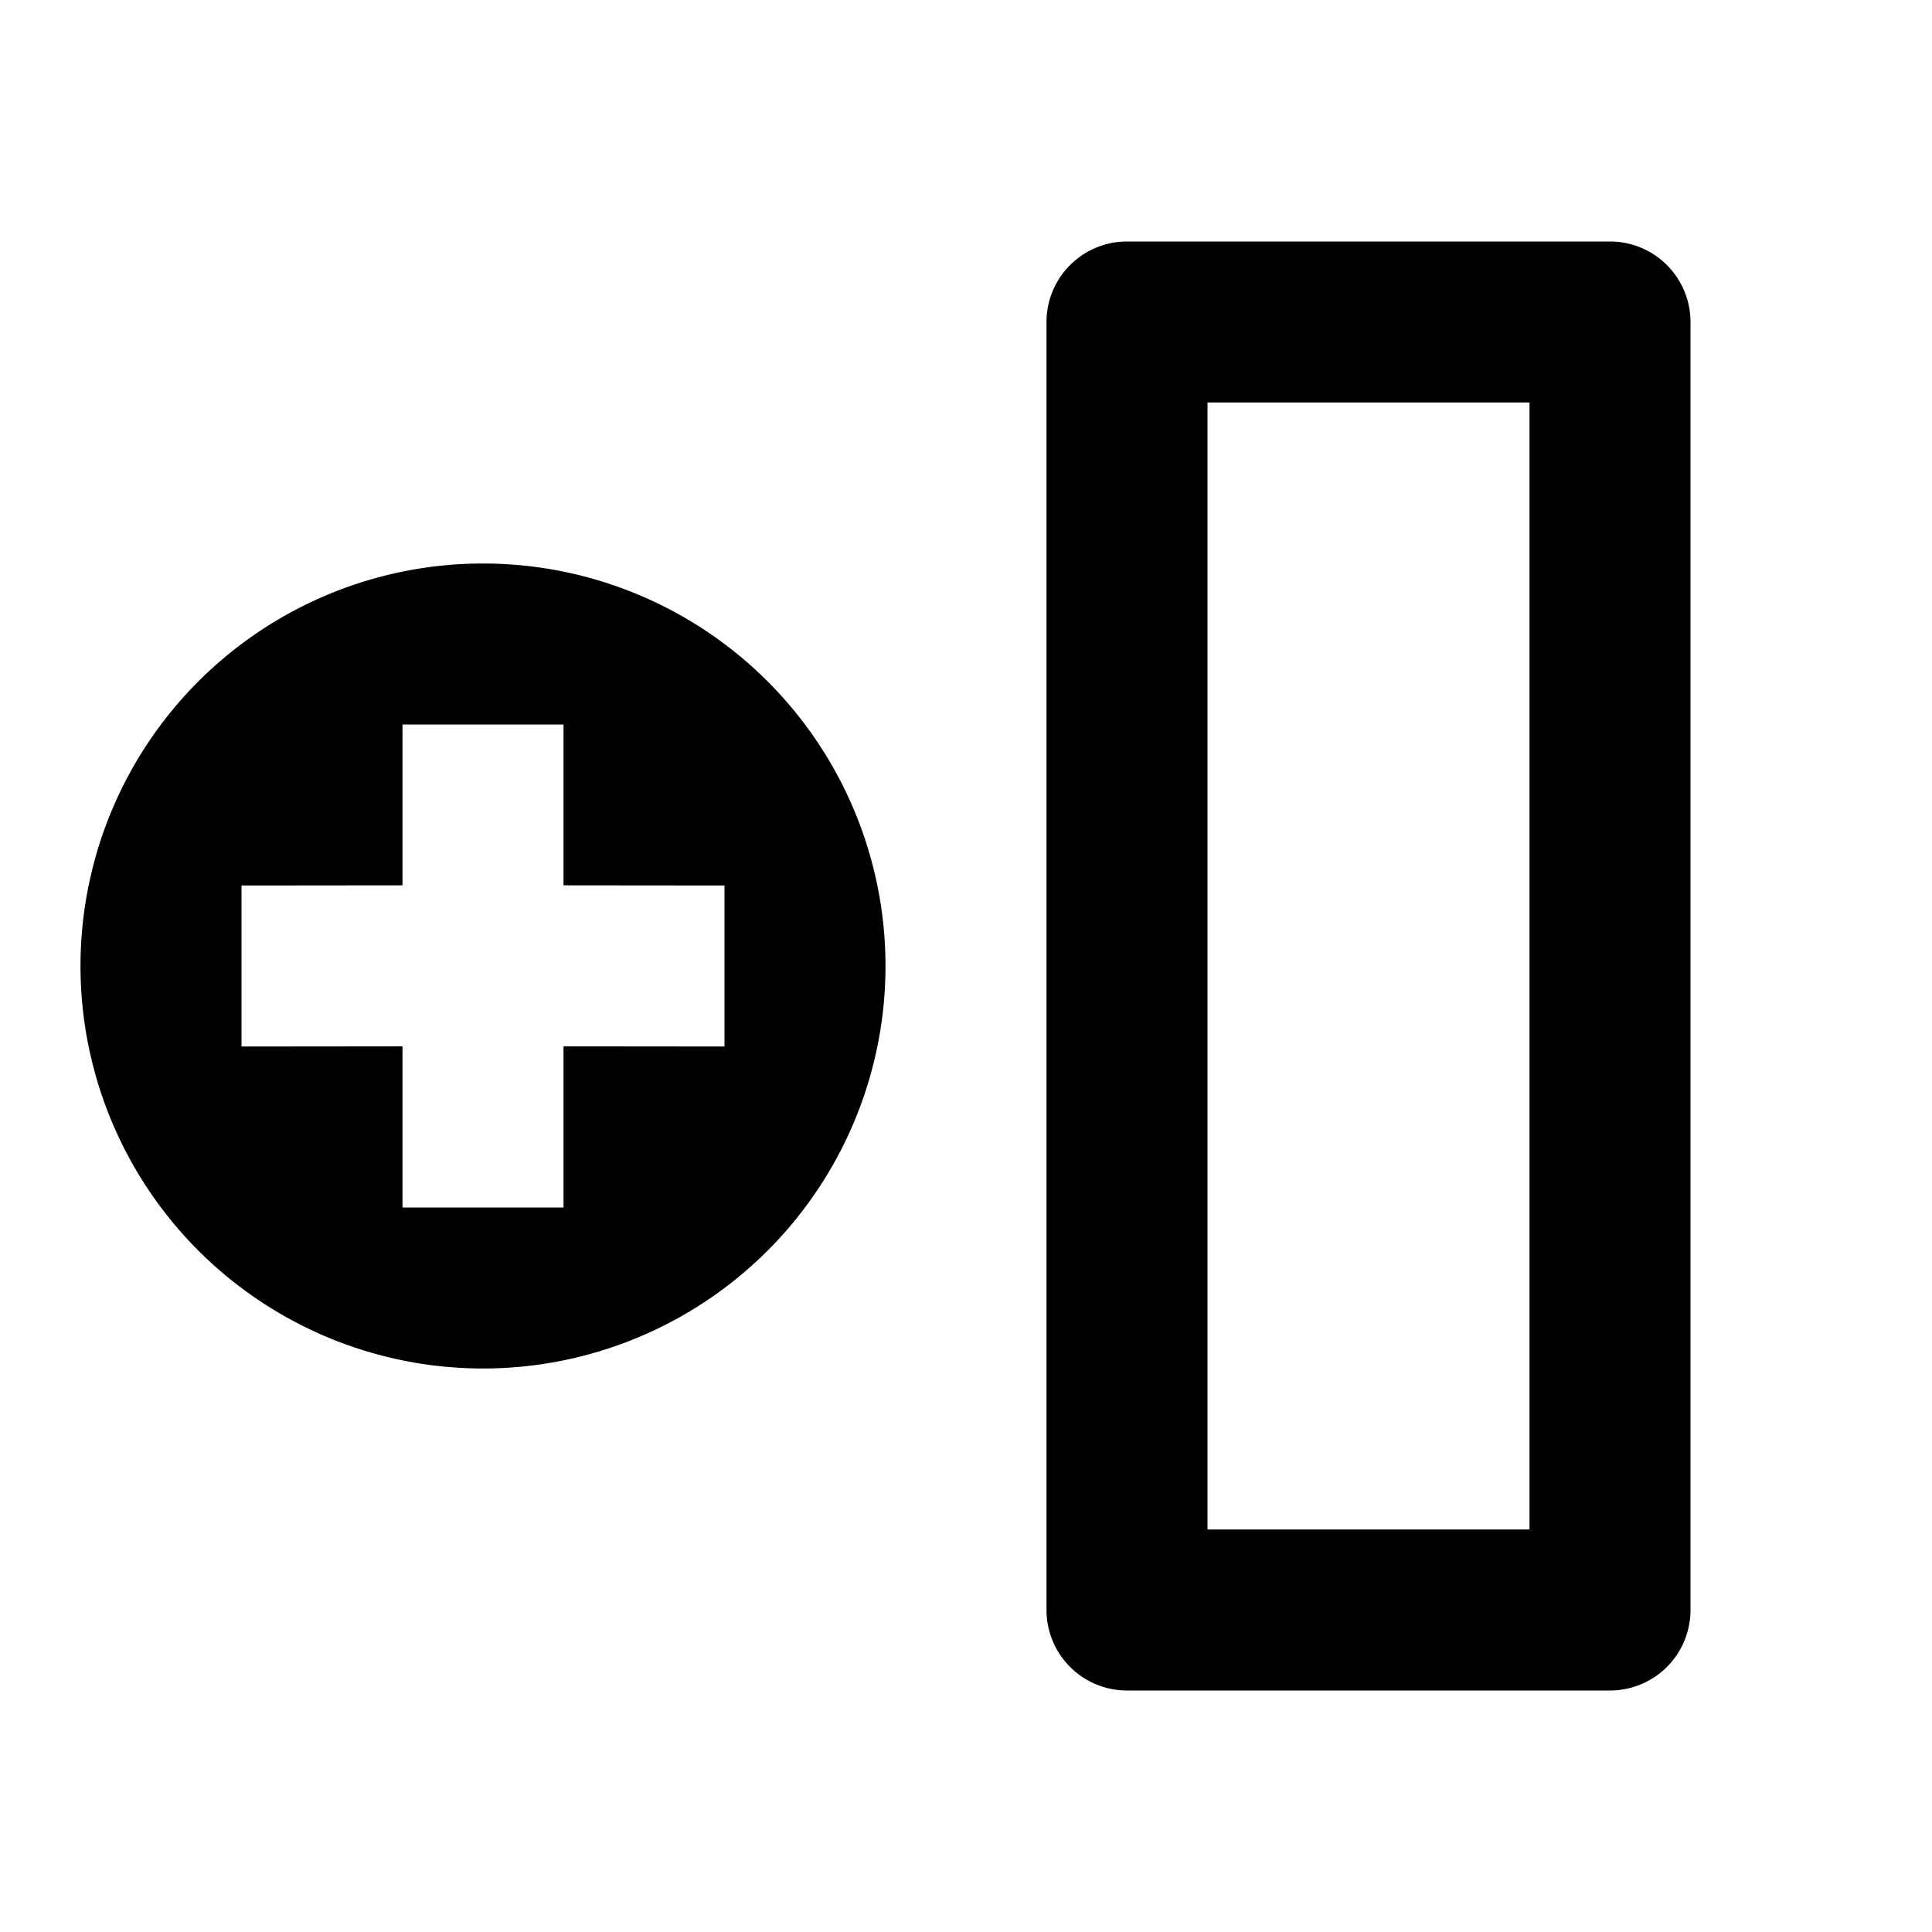 <svg xmlns="http://www.w3.org/2000/svg" viewBox="0 0 24 24"><path d="M14 3a1 1 0 0 0-1 1v16a1 1 0 0 0 1 1h6a1 1 0 0 0 1-1V4a1 1 0 0 0-1-1zm1 2h4v14h-4zM6 7a5 5 0 1 0 0 10A5 5 0 0 0 6 7zM5 9h2v1.998L9 11v2l-2-.002V15H5v-2.002L3 13v-2l2-.002z"/></svg>